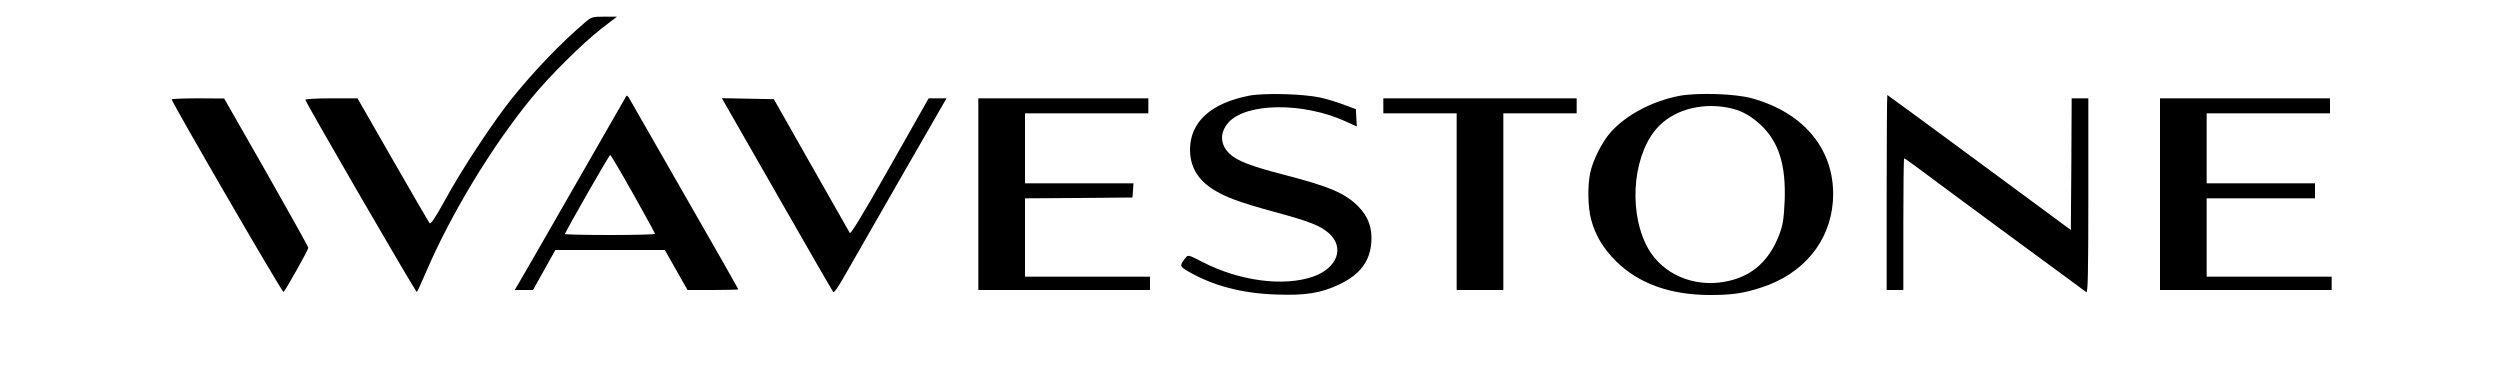<?xml version="1.0" standalone="no"?>
<!DOCTYPE svg PUBLIC "-//W3C//DTD SVG 20010904//EN"
 "http://www.w3.org/TR/2001/REC-SVG-20010904/DTD/svg10.dtd">
<svg version="1.0" xmlns="http://www.w3.org/2000/svg"
 width="1500pt" height="223pt" viewBox="0 0 1500 223"
 preserveAspectRatio="xMidYMid meet">

<g transform="translate(0,223) scale(0.1,-0.1)"
fill="#000000" stroke="none">
<path d="M3513 2098 c-147 -125 -308 -293 -441 -458 -115 -144 -300 -424 -401
-609 -67 -120 -87 -150 -95 -138 -6 8 -105 179 -221 381 l-210 366 -158 0
c-87 0 -157 -4 -155 -9 15 -39 664 -1158 669 -1153 4 4 28 57 54 117 149 348
392 750 630 1042 109 134 311 334 423 421 l94 72 -76 0 c-70 0 -78 -2 -113
-32z"/>
<path d="M7495 1656 c-230 -45 -353 -157 -355 -322 0 -100 43 -177 132 -236
75 -49 158 -80 373 -139 211 -57 275 -82 328 -128 97 -86 51 -210 -95 -261
-177 -61 -441 -26 -661 87 -85 44 -89 45 -103 27 -38 -49 -37 -52 18 -84 148
-85 319 -130 523 -137 177 -7 270 8 382 61 123 59 183 138 191 253 6 87 -19
154 -78 214 -80 80 -171 119 -444 190 -202 52 -284 84 -328 126 -58 55 -61
126 -8 187 106 120 447 124 703 8 l68 -31 -3 52 -3 52 -70 26 c-38 15 -104 35
-145 44 -103 22 -335 28 -425 11z"/>
<path d="M10077 1655 c-164 -31 -325 -117 -416 -222 -50 -57 -105 -168 -120
-241 -16 -76 -14 -204 5 -276 25 -96 71 -174 150 -253 135 -134 325 -203 565
-203 131 0 201 10 310 46 248 81 407 272 426 512 23 298 -163 535 -489 623
-99 27 -323 34 -431 14z m318 -77 c62 -16 114 -46 172 -100 106 -101 149 -238
141 -452 -5 -108 -10 -143 -31 -200 -66 -177 -187 -273 -368 -292 -186 -18
-357 72 -433 229 -110 226 -72 561 79 712 103 104 276 144 440 103z"/>
<path d="M3758 1654 c-3 -5 -146 -254 -318 -554 -172 -300 -321 -560 -332
-577 l-20 -33 55 0 55 0 67 120 67 120 328 0 329 0 68 -120 68 -120 153 0 c83
0 152 2 152 4 0 2 -145 258 -323 567 -178 310 -328 572 -334 583 -6 10 -13 15
-15 10z m41 -587 c72 -128 131 -236 131 -240 0 -4 -121 -7 -270 -7 -148 0
-270 3 -270 6 0 11 265 474 271 474 4 0 66 -105 138 -233z"/>
<path d="M11320 1075 l0 -585 50 0 50 0 0 395 c0 217 2 395 5 395 3 0 50 -33
103 -73 53 -40 295 -219 537 -397 242 -178 446 -327 453 -333 9 -7 12 109 12
577 l0 586 -50 0 -50 0 -2 -395 -3 -395 -549 405 c-302 223 -551 405 -552 405
-2 0 -4 -263 -4 -585z"/>
<path d="M1030 1634 c0 -17 665 -1163 671 -1156 15 14 149 254 149 265 0 6
-114 210 -252 453 l-253 443 -157 1 c-87 0 -158 -3 -158 -6z"/>
<path d="M4662 1063 c182 -318 334 -582 338 -586 4 -4 30 32 57 80 28 48 179
312 336 586 l286 497 -54 0 -53 0 -233 -411 c-154 -273 -235 -406 -240 -397
-4 7 -109 191 -232 408 l-224 395 -156 3 -156 3 331 -578z"/>
<path d="M5870 1065 l0 -575 515 0 515 0 0 40 0 40 -375 0 -375 0 0 235 0 235
323 2 322 3 3 43 3 42 -325 0 -326 0 0 210 0 210 370 0 370 0 0 45 0 45 -510
0 -510 0 0 -575z"/>
<path d="M8300 1595 l0 -45 220 0 220 0 0 -530 0 -530 140 0 140 0 0 530 0
530 220 0 220 0 0 45 0 45 -580 0 -580 0 0 -45z"/>
<path d="M12960 1065 l0 -575 515 0 515 0 0 40 0 40 -375 0 -375 0 0 235 0
235 325 0 325 0 0 45 0 45 -325 0 -325 0 0 210 0 210 370 0 370 0 0 45 0 45
-510 0 -510 0 0 -575z"/>
</g>
</svg>
